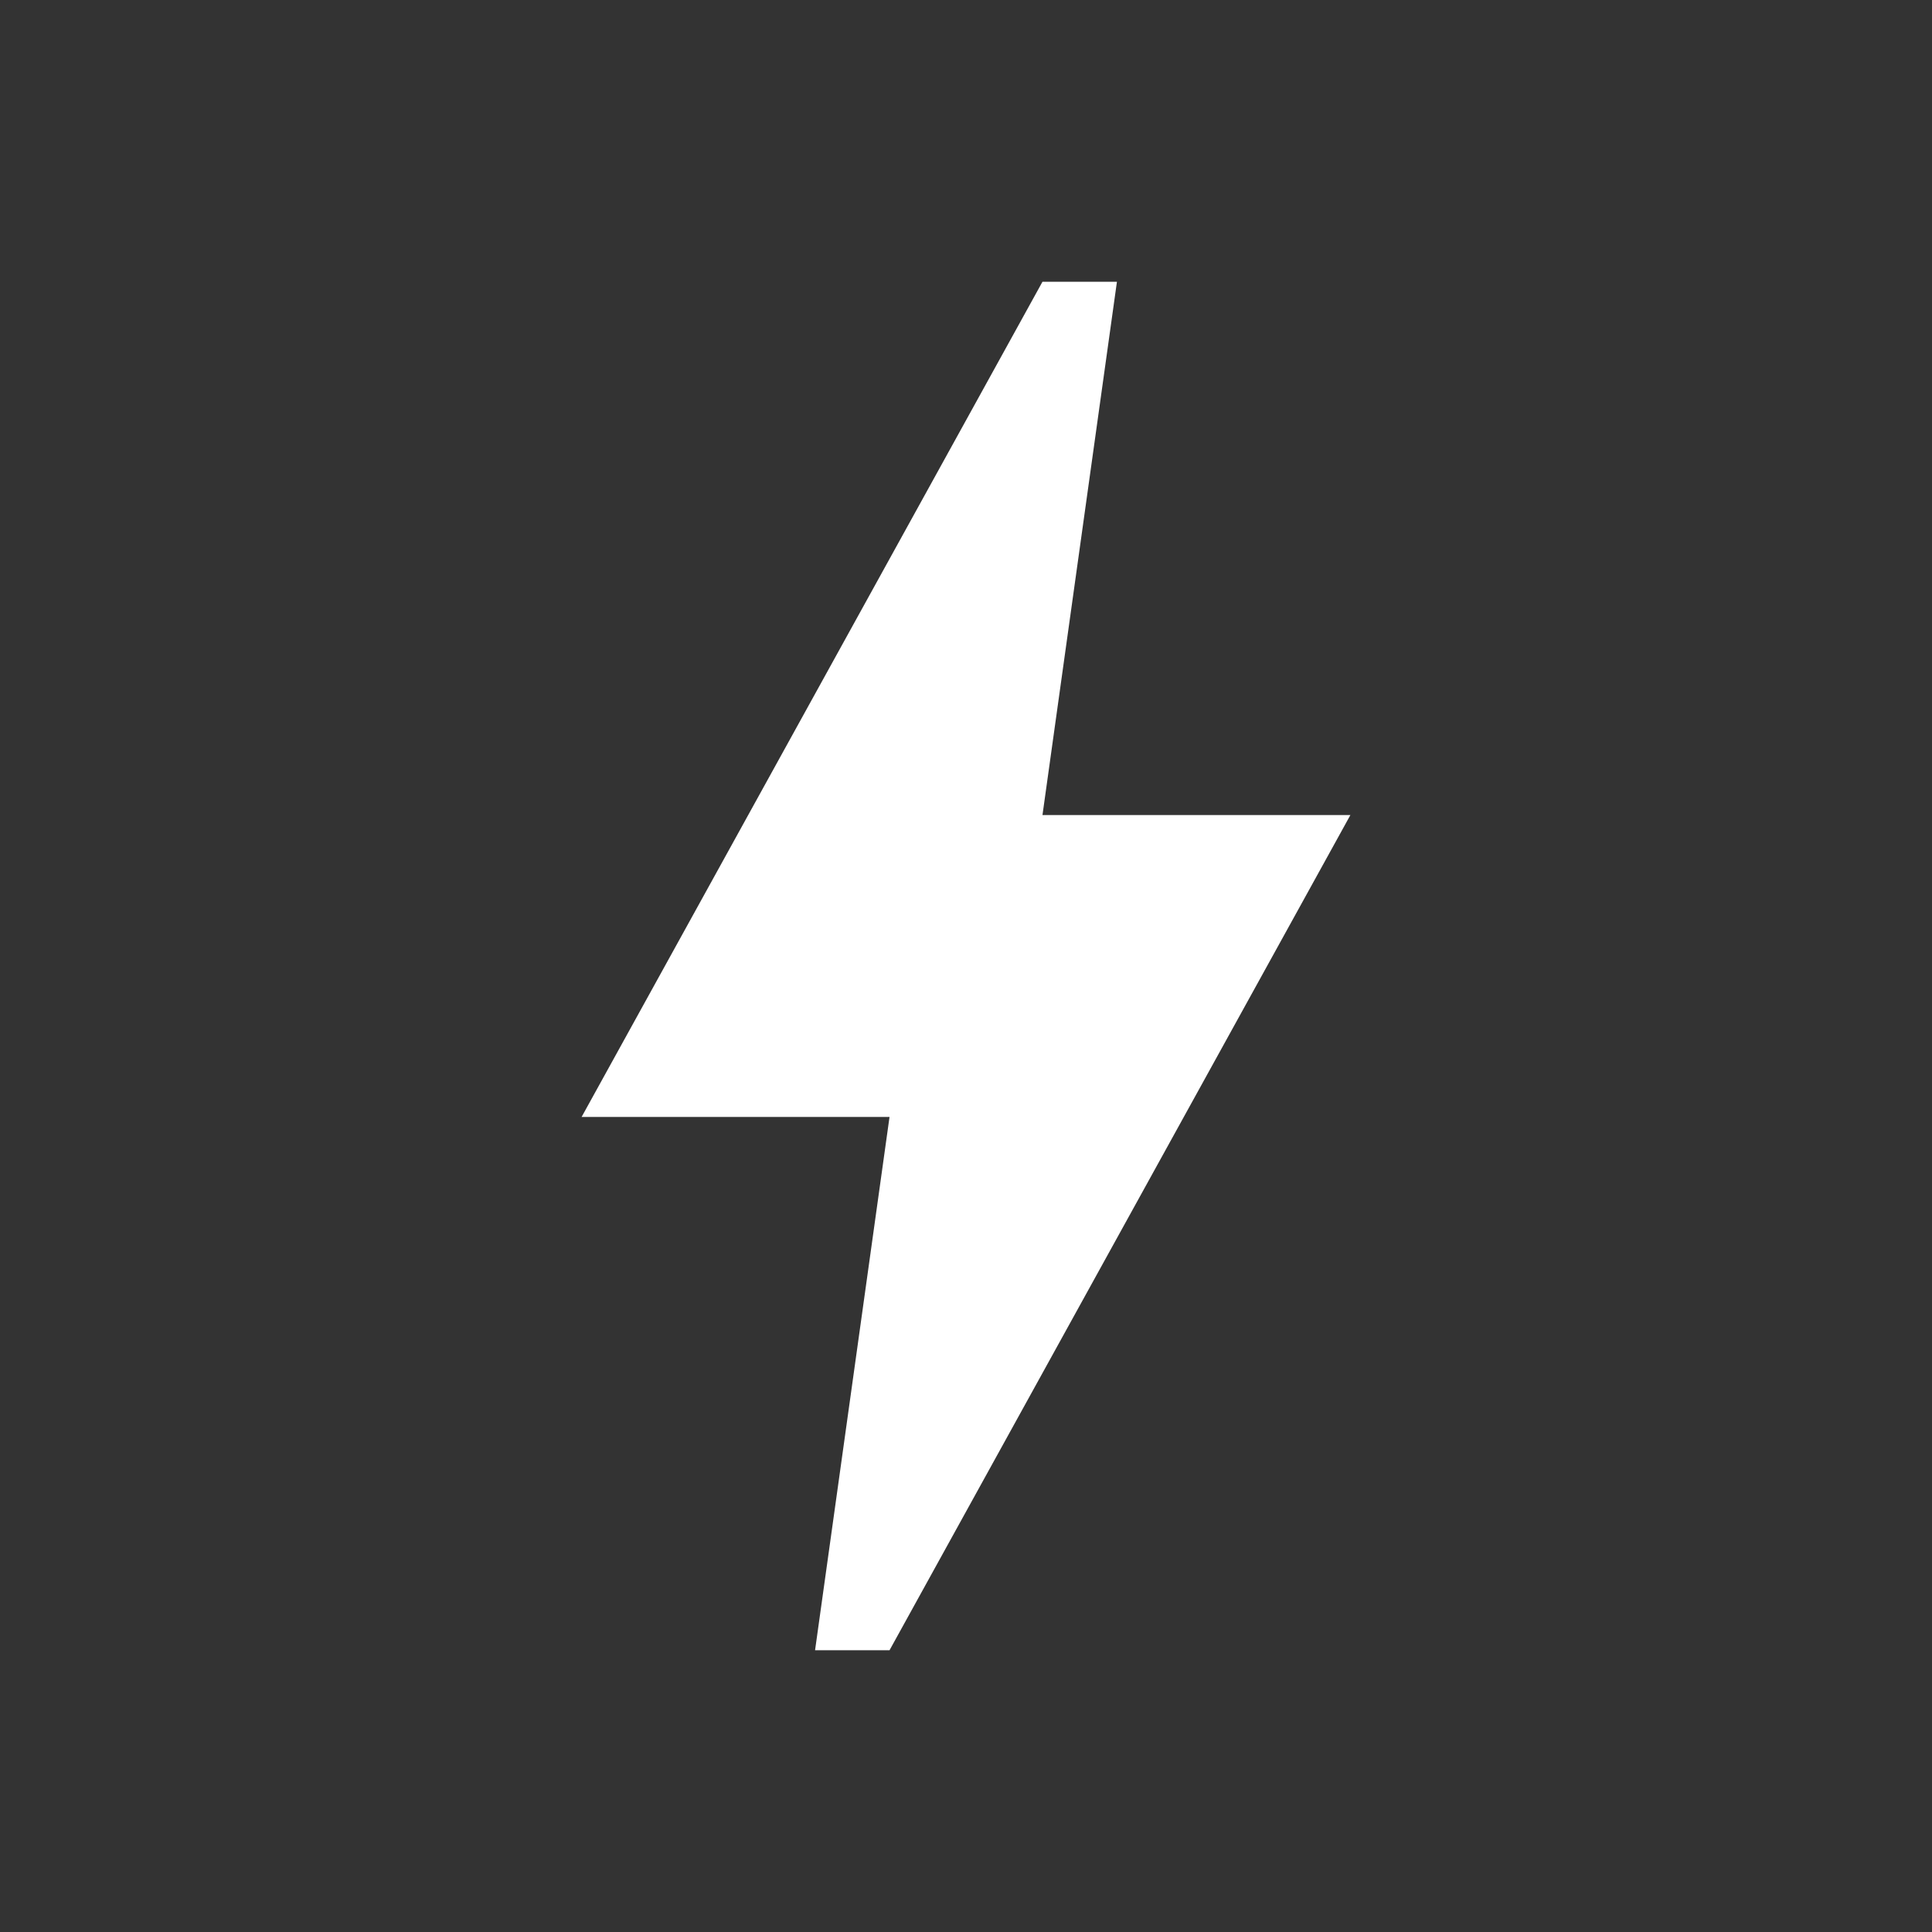 <svg width="24" height="24" viewBox="0 0 24 24" fill="none" xmlns="http://www.w3.org/2000/svg">
<rect x="0" y="0" width="24" height="24" fill="#333333" stroke="none"/>
<path d="M10.125 20.5L11.05 13.875H7.225L12.95 3.5H13.875L12.95 10.125H16.775L11.05 20.5H10.125Z" fill="white"/>
</svg>
